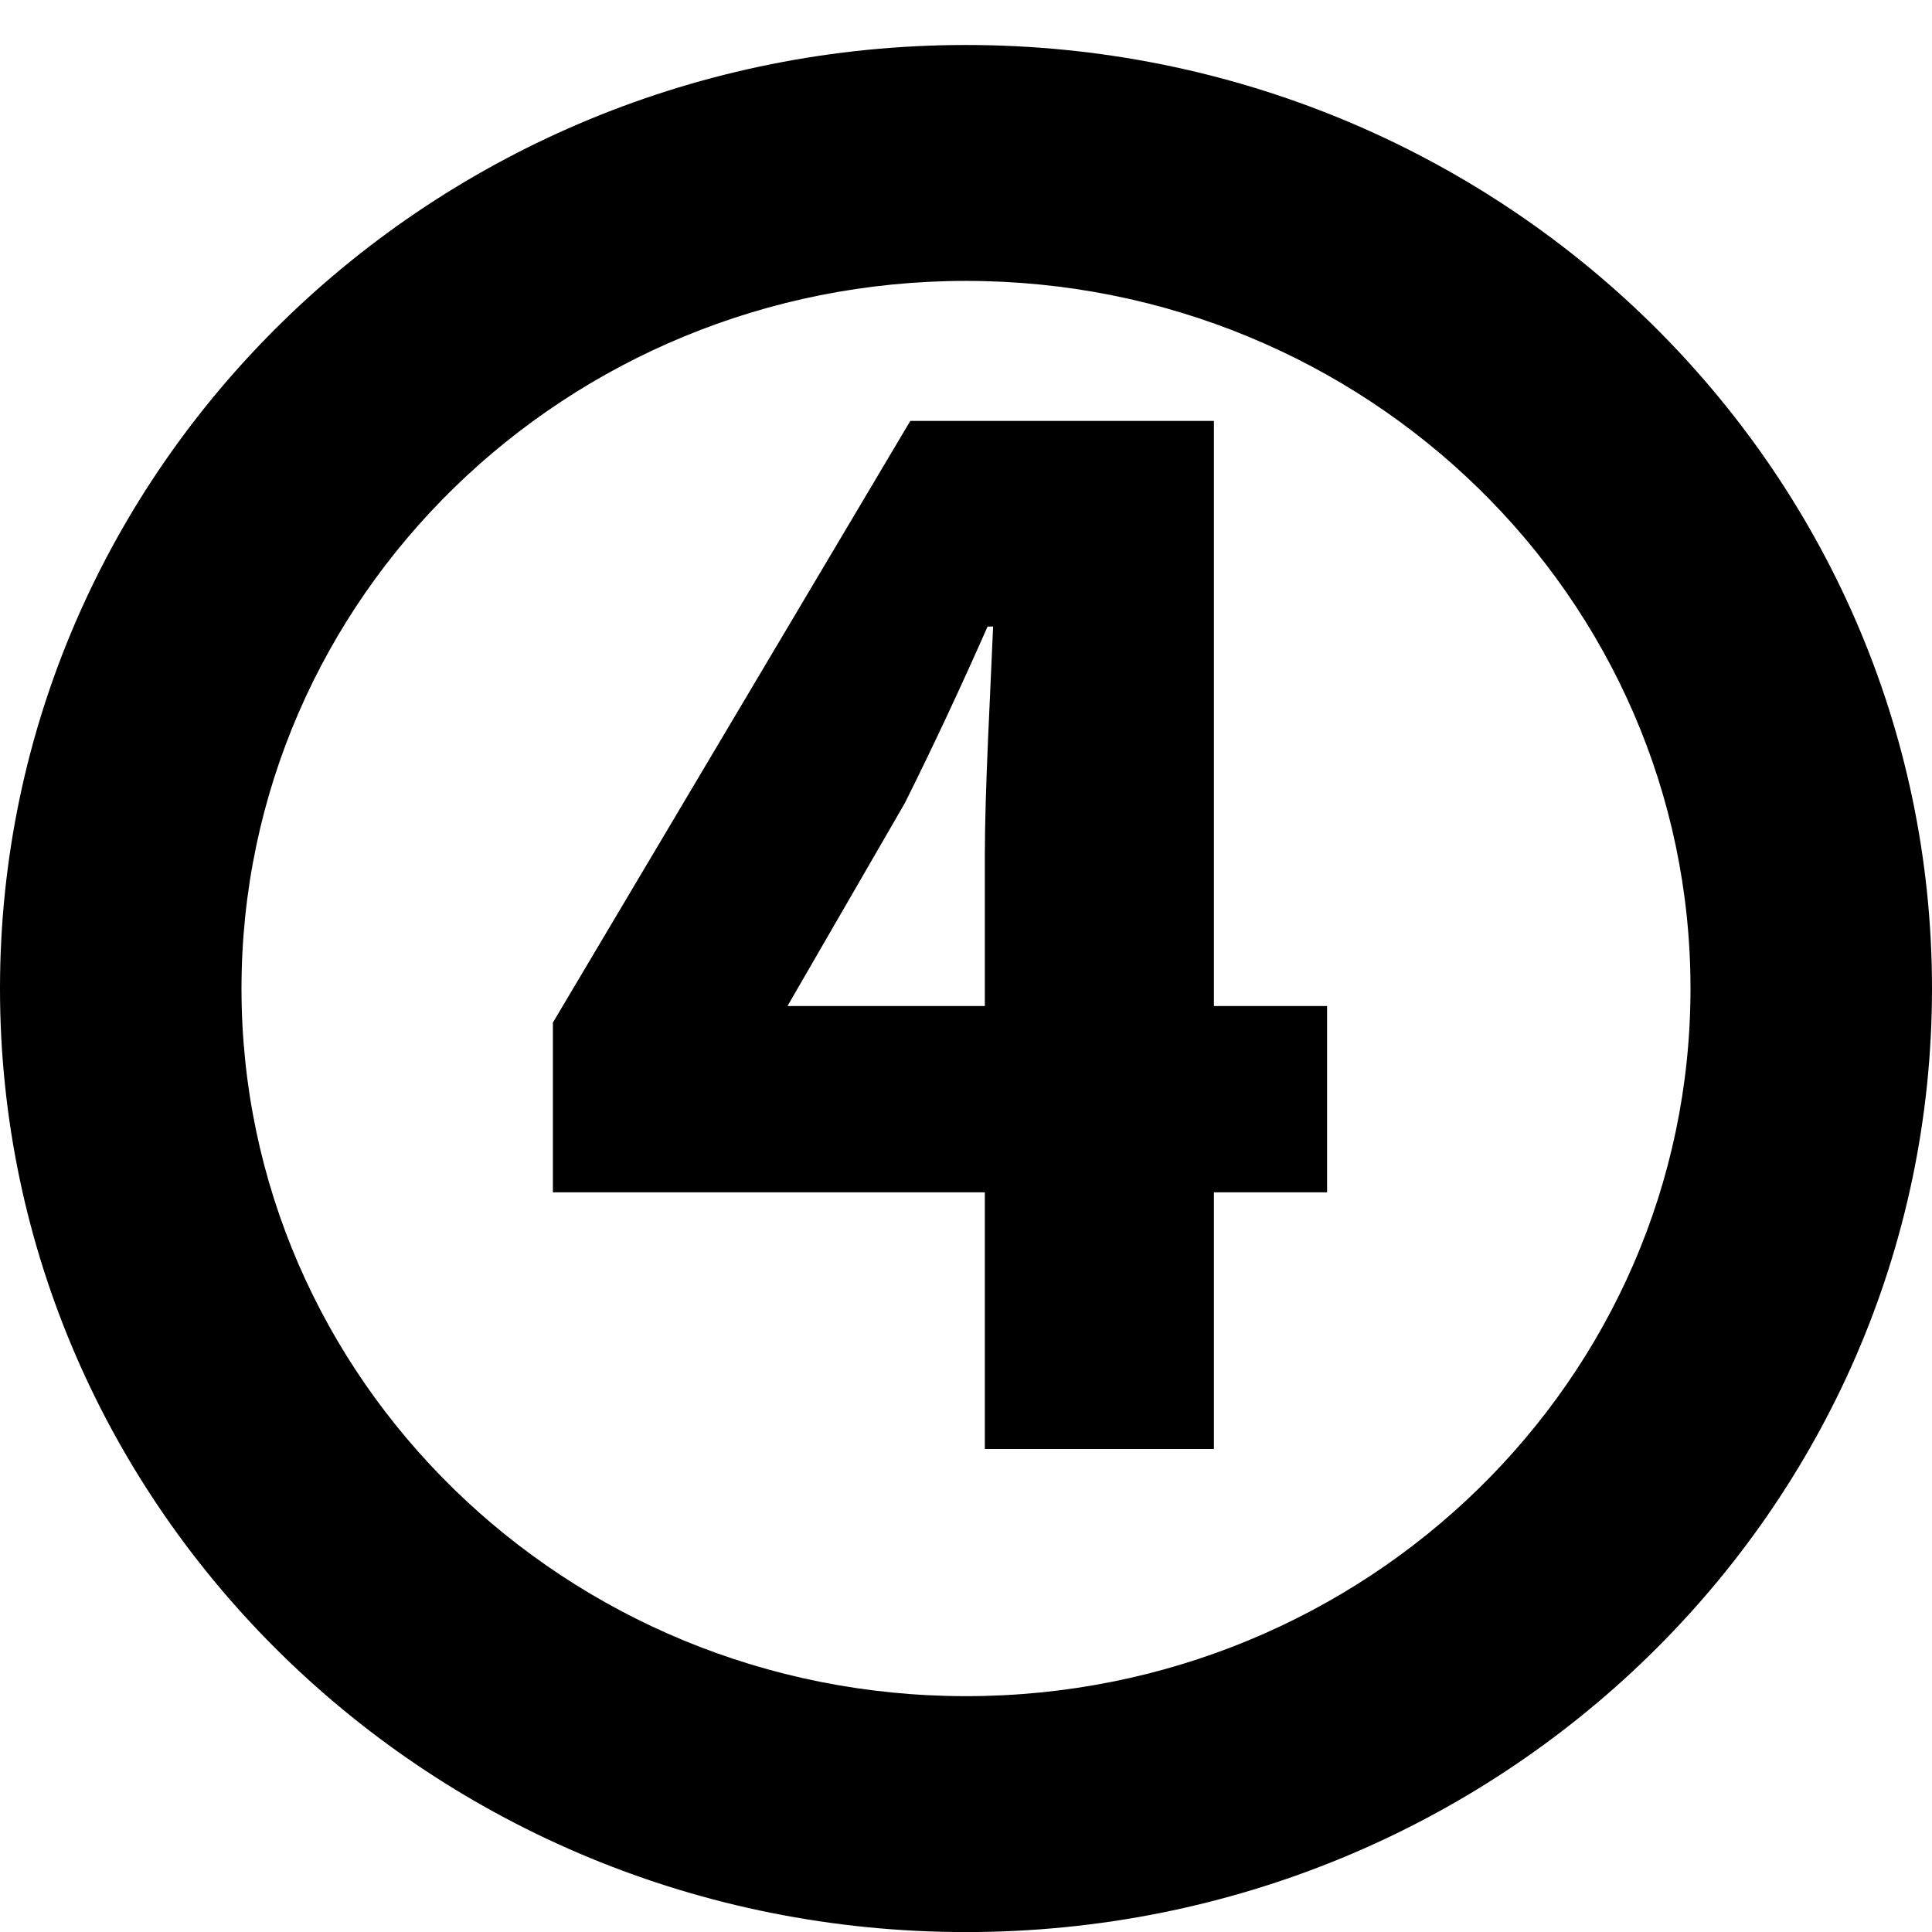 <svg width="28" height="28" viewBox="0 0 28 28" fill="none" xmlns="http://www.w3.org/2000/svg">
<path d="M14.273 21V12.4C14.273 11.46 14.353 10.04 14.393 9.08H14.313C13.933 9.94 13.533 10.8 13.113 11.64L11.413 14.58H19.233V17.28H8.013V14.82L13.193 6.1H17.593V21H14.273Z" fill="black"/>
<path d="M28 14.327C28 21.879 21.732 28.001 14 28.001C6.268 28.001 0 21.879 0 14.327C0 6.775 6.268 0.652 14 0.652C21.732 0.652 28 6.775 28 14.327ZM3.5 14.327C3.5 19.991 8.201 24.582 14 24.582C19.799 24.582 24.5 19.991 24.5 14.327C24.5 8.663 19.799 4.071 14 4.071C8.201 4.071 3.5 8.663 3.5 14.327Z" fill="black"/>
</svg>
